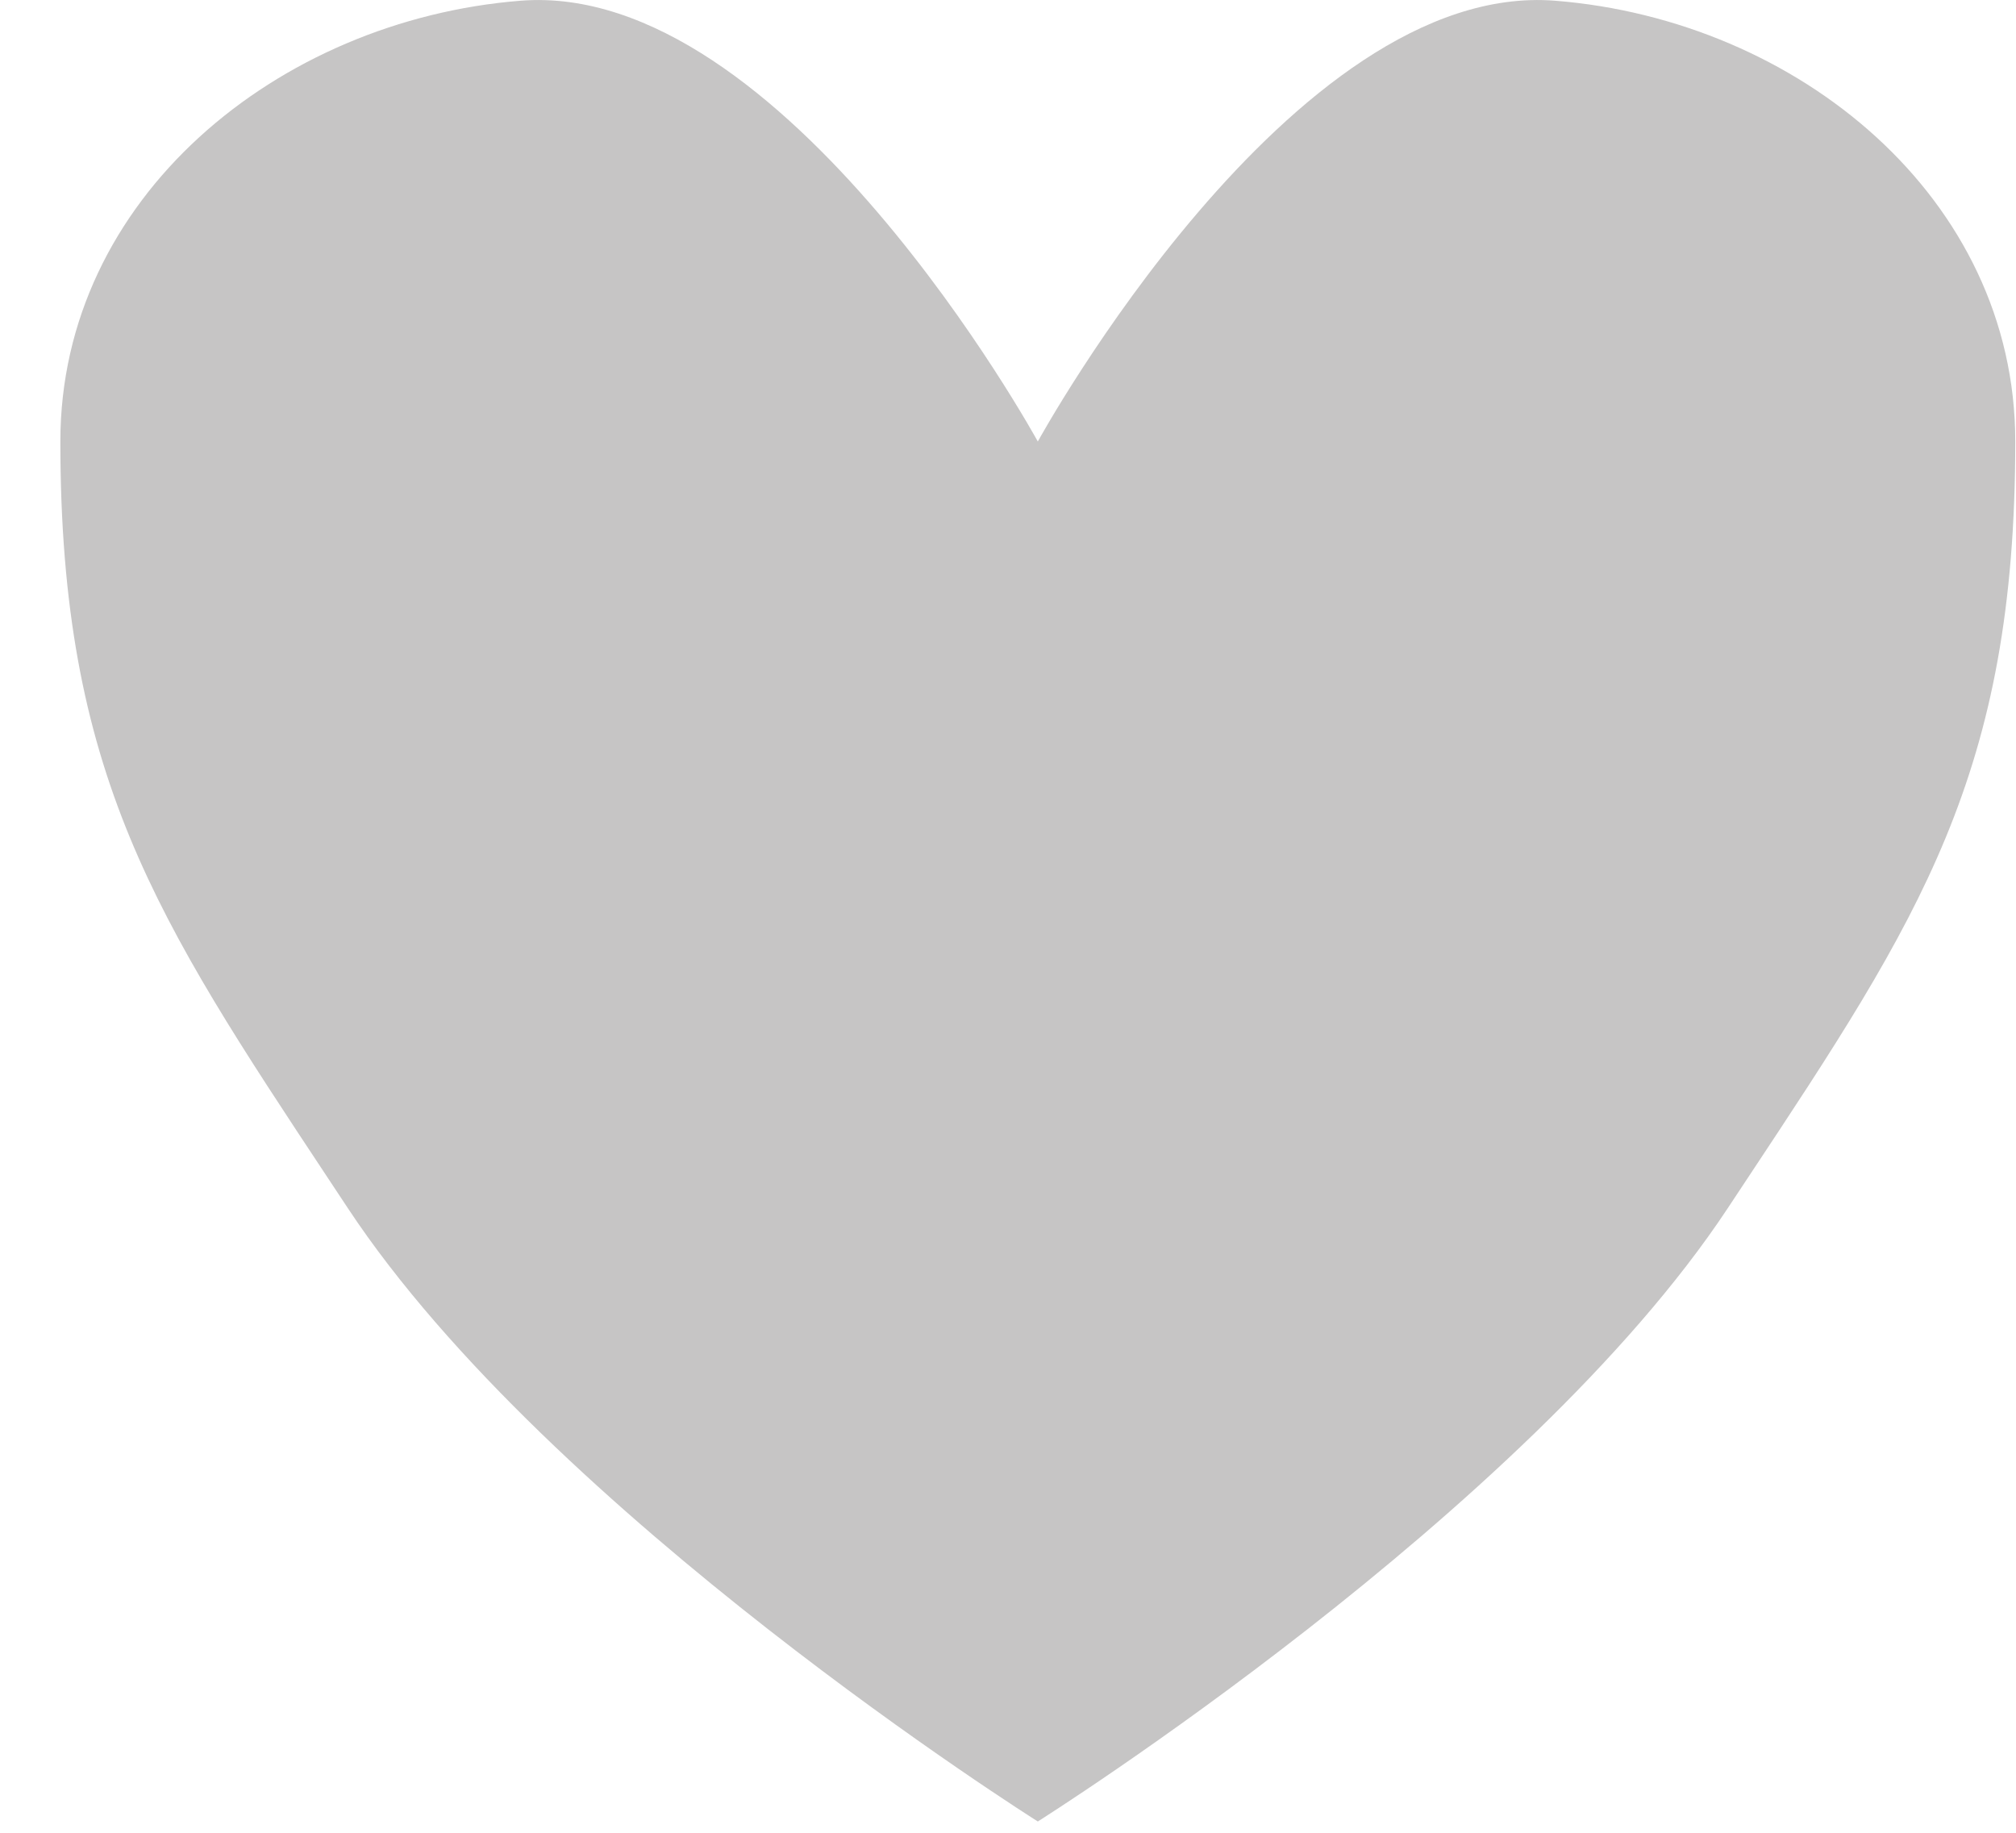 <svg width="33" height="30" viewBox="0 0 33 30" fill="none" xmlns="http://www.w3.org/2000/svg">
<path fill-rule="evenodd" clip-rule="evenodd" d="M16.988 29.815C16.95 29.791 9.004 24.784 5.694 19.776C5.585 19.611 5.477 19.448 5.371 19.288C2.558 15.039 0.988 12.669 0.988 7.227C0.988 3.242 4.545 0.329 8.518 0.012C12.839 -0.334 16.969 7.192 16.988 7.227C17.008 7.191 21.137 -0.334 25.459 0.012C29.431 0.329 32.988 3.242 32.988 7.227C32.988 12.669 31.419 15.039 28.605 19.288C28.5 19.448 28.392 19.611 28.282 19.776C24.972 24.784 17.026 29.791 16.988 29.815V29.816C16.988 29.816 16.988 29.816 16.988 29.815C16.988 29.816 16.988 29.816 16.988 29.816V29.815Z" fill="#C6C5C5"/>
</svg>
